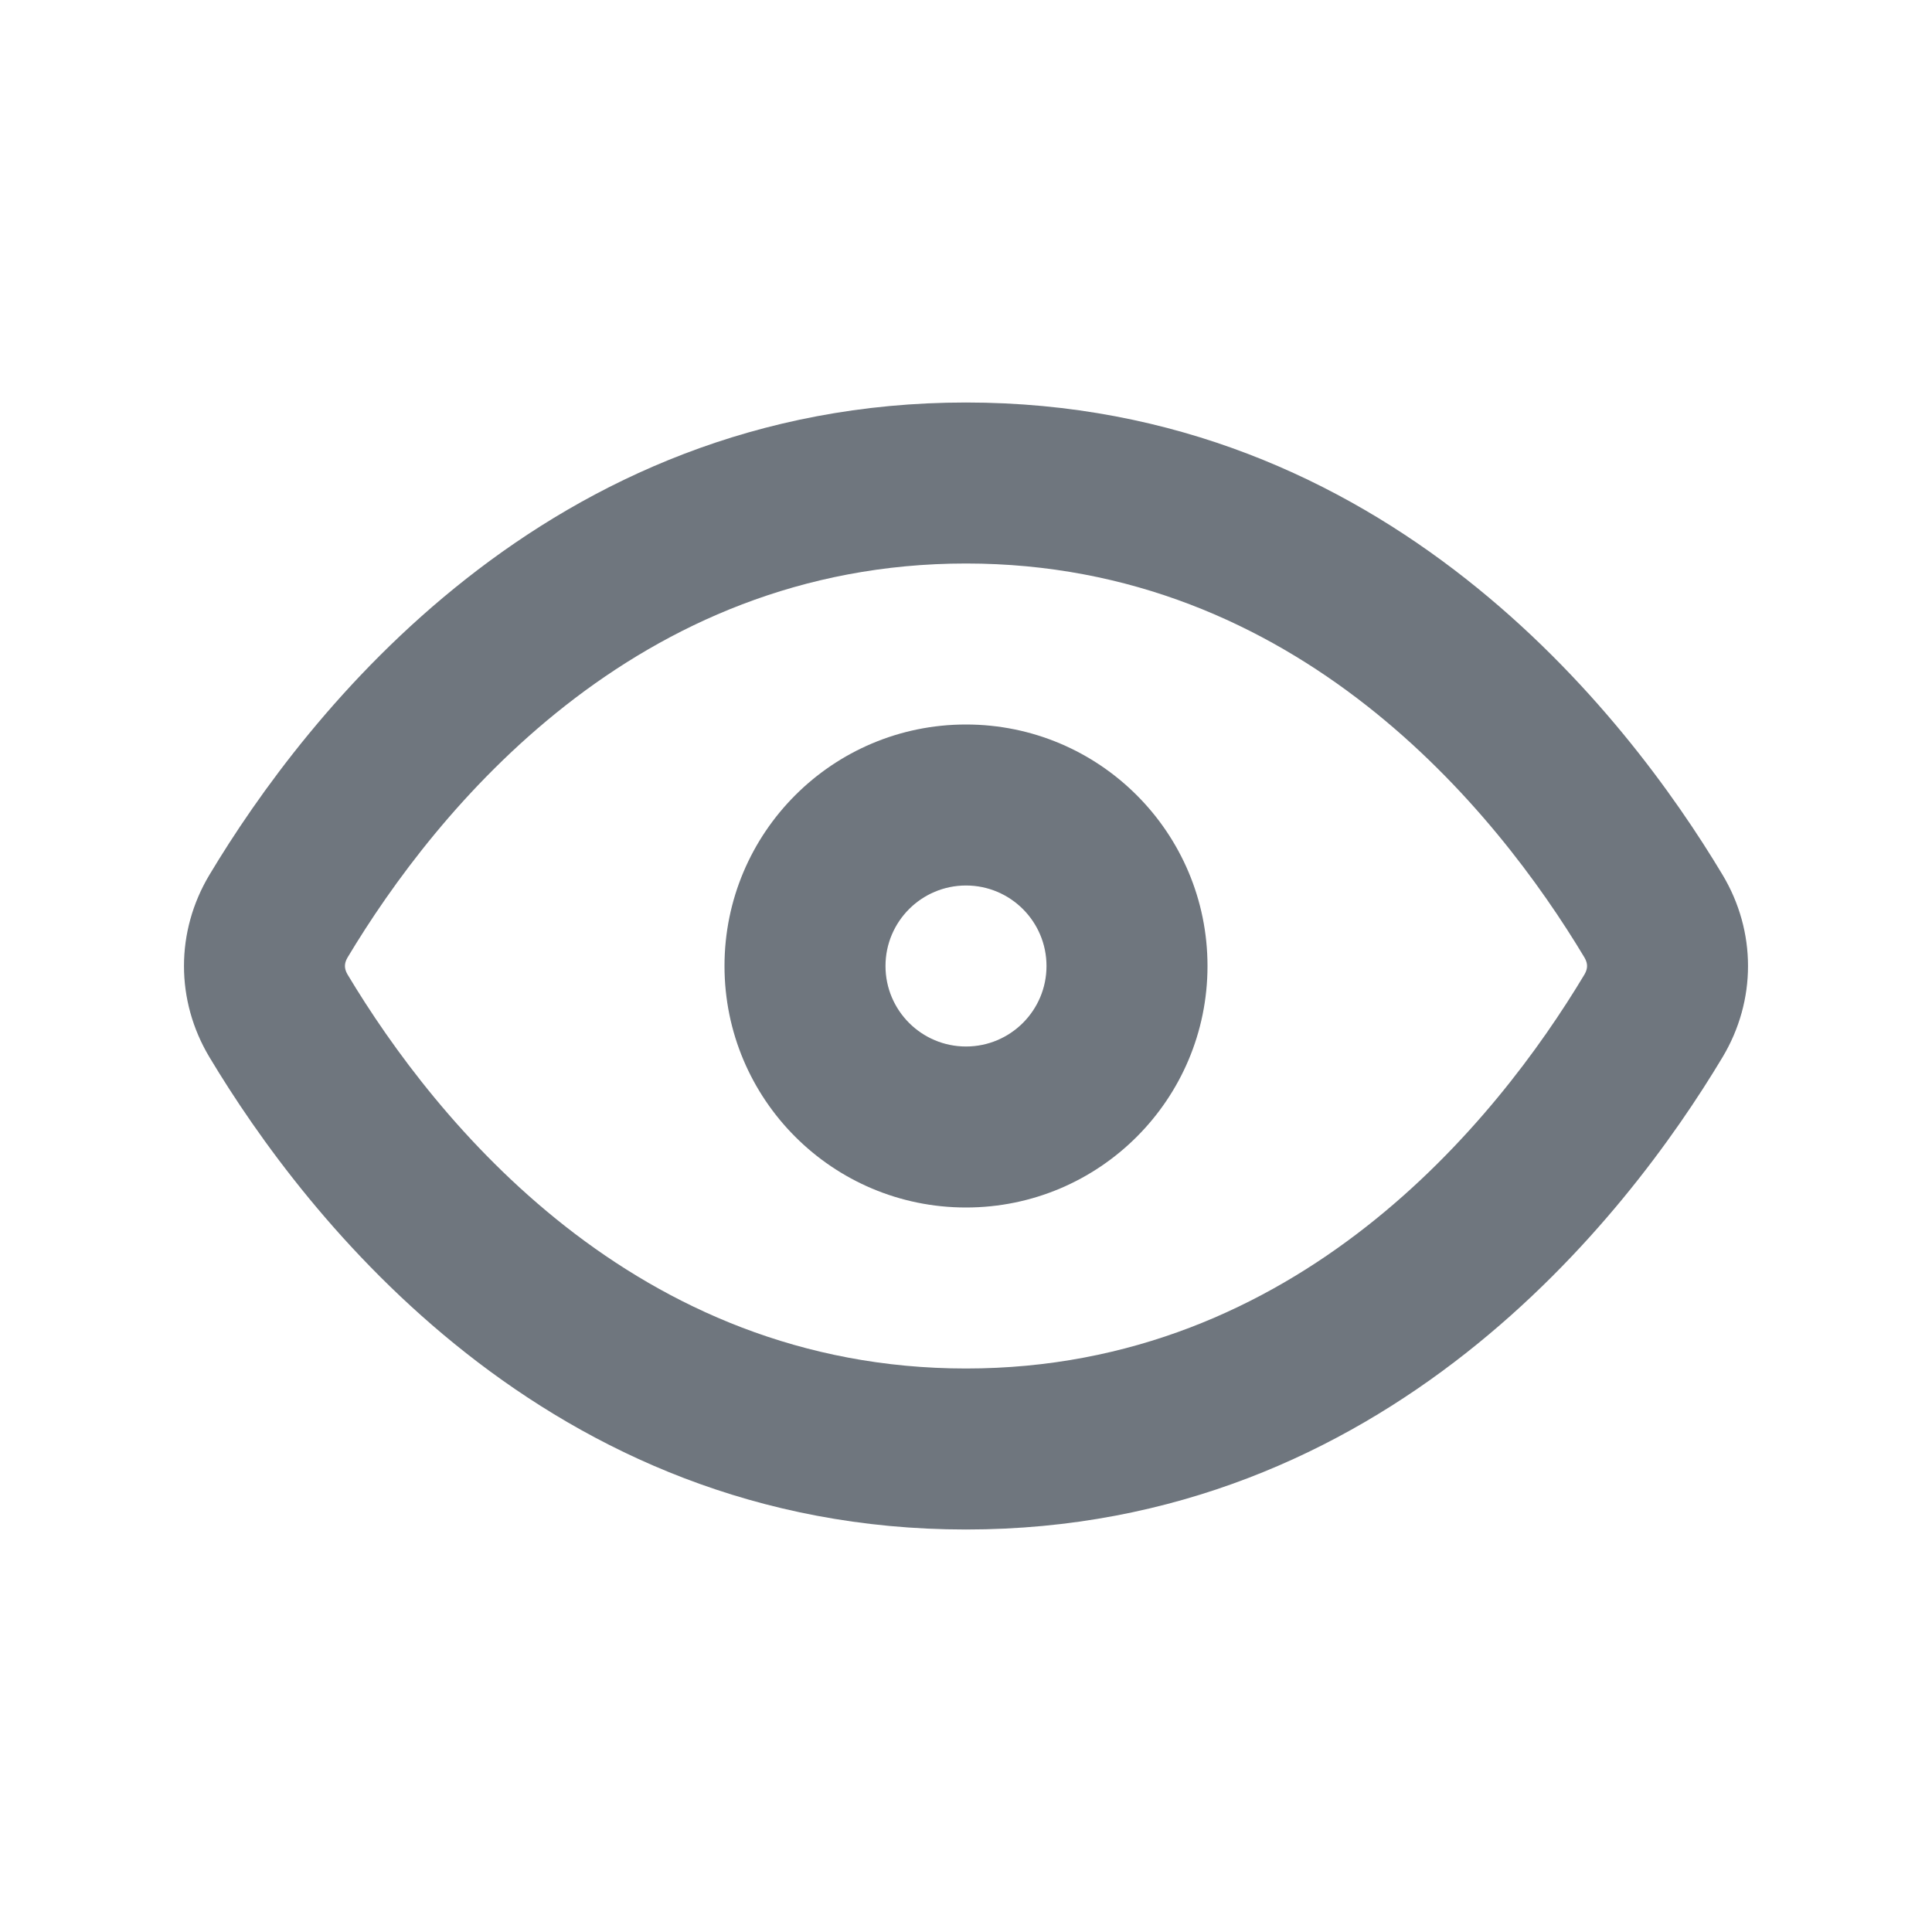 <svg width="24" height="24" viewBox="0 0 24 24" fill="none" xmlns="http://www.w3.org/2000/svg">
<path fill-rule="evenodd" clip-rule="evenodd" d="M12 17C16.112 17 18.587 13.933 19.683 12.105C19.708 12.063 19.715 12.028 19.715 12C19.715 11.972 19.708 11.937 19.683 11.895C18.587 10.067 16.112 7 12 7C7.888 7 5.413 10.067 4.317 11.895C4.292 11.937 4.285 11.972 4.285 12C4.285 12.028 4.292 12.063 4.317 12.105C5.413 13.933 7.888 17 12 17ZM21.398 13.133C20.21 15.115 17.215 19 12 19C6.785 19 3.79 15.115 2.602 13.133C2.18 12.429 2.18 11.571 2.602 10.867C3.79 8.885 6.785 5 12 5C17.215 5 20.21 8.885 21.398 10.867C21.82 11.571 21.82 12.429 21.398 13.133Z" fill="#6F767E"/>
<path fill-rule="evenodd" clip-rule="evenodd" d="M12 13C12.552 13 13 12.552 13 12C13 11.448 12.552 11 12 11C11.448 11 11 11.448 11 12C11 12.552 11.448 13 12 13ZM12 15C13.657 15 15 13.657 15 12C15 10.343 13.657 9 12 9C10.343 9 9 10.343 9 12C9 13.657 10.343 15 12 15Z" fill="#6F767E"/>
</svg>
